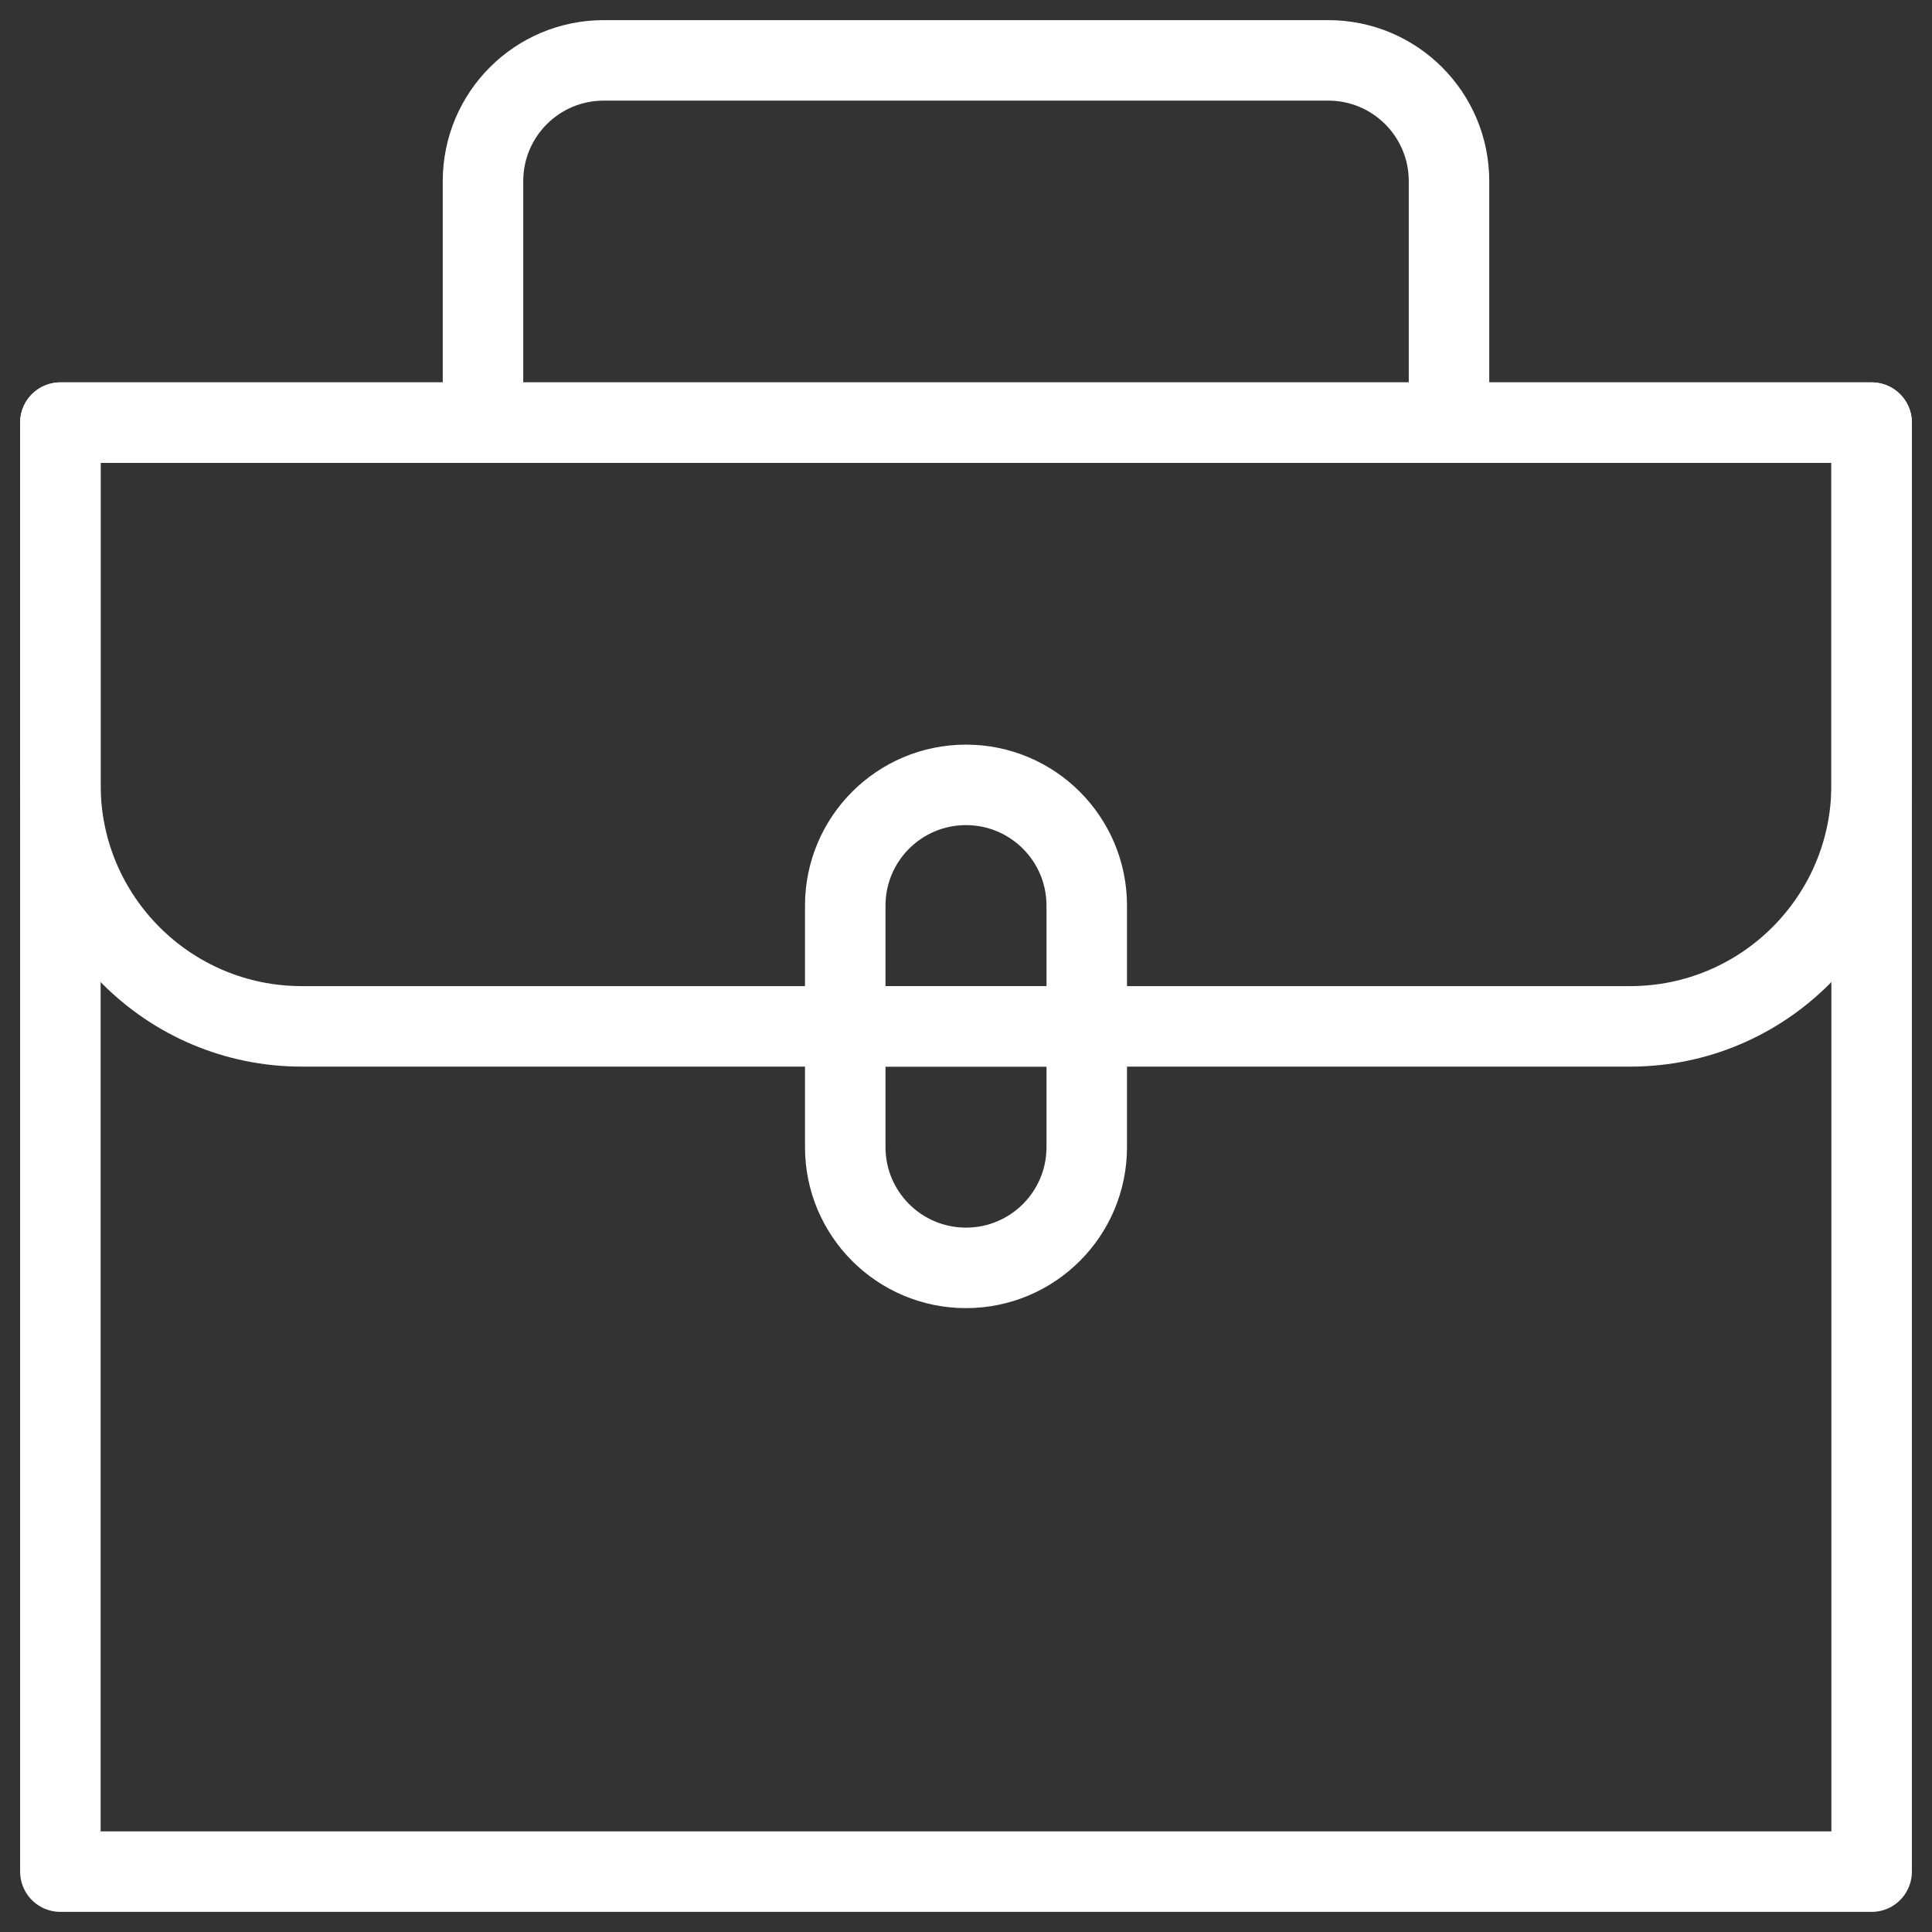 <svg width="48" height="48" viewBox="0 0 48 48" fill="none" xmlns="http://www.w3.org/2000/svg">
<rect x="0" y="0" width="48" height="48" fill="#333333" stroke="none"/>
<g clip-path="url(#clip0_208_811)">
<path d="M46.5 10.5H1.5V46.5H46.5V10.5Z" stroke="white" stroke-width="2" stroke-miterlimit="10" stroke-linejoin="round"/>
<path d="M46.5 10.5H1.5V19.5C1.5 22.814 4.186 25.5 7.5 25.5H40.5C43.813 25.5 46.5 22.814 46.5 19.5V10.5Z" stroke="white" stroke-width="2" stroke-miterlimit="10" stroke-linejoin="round"/>
<path d="M12 10.5V4.5C12 2.842 13.342 1.5 15 1.5H33C34.657 1.5 36 2.842 36 4.5V10.5" stroke="white" stroke-width="2" stroke-miterlimit="10" stroke-linejoin="round"/>
<path d="M24 31.5C22.343 31.5 21 30.157 21 28.5V22.5C21 20.843 22.343 19.5 24 19.5C25.657 19.5 27 20.843 27 22.5V28.5C27 30.157 25.657 31.5 24 31.5Z" stroke="white" stroke-width="2" stroke-miterlimit="10" stroke-linejoin="round"/>
<path d="M27 25.5H21" stroke="white" stroke-width="2" stroke-miterlimit="10" stroke-linejoin="round"/>
</g>
<defs>
<clipPath id="clip0_208_811">
<rect width="48" height="48" fill="white"/>
</clipPath>
</defs>
</svg>

